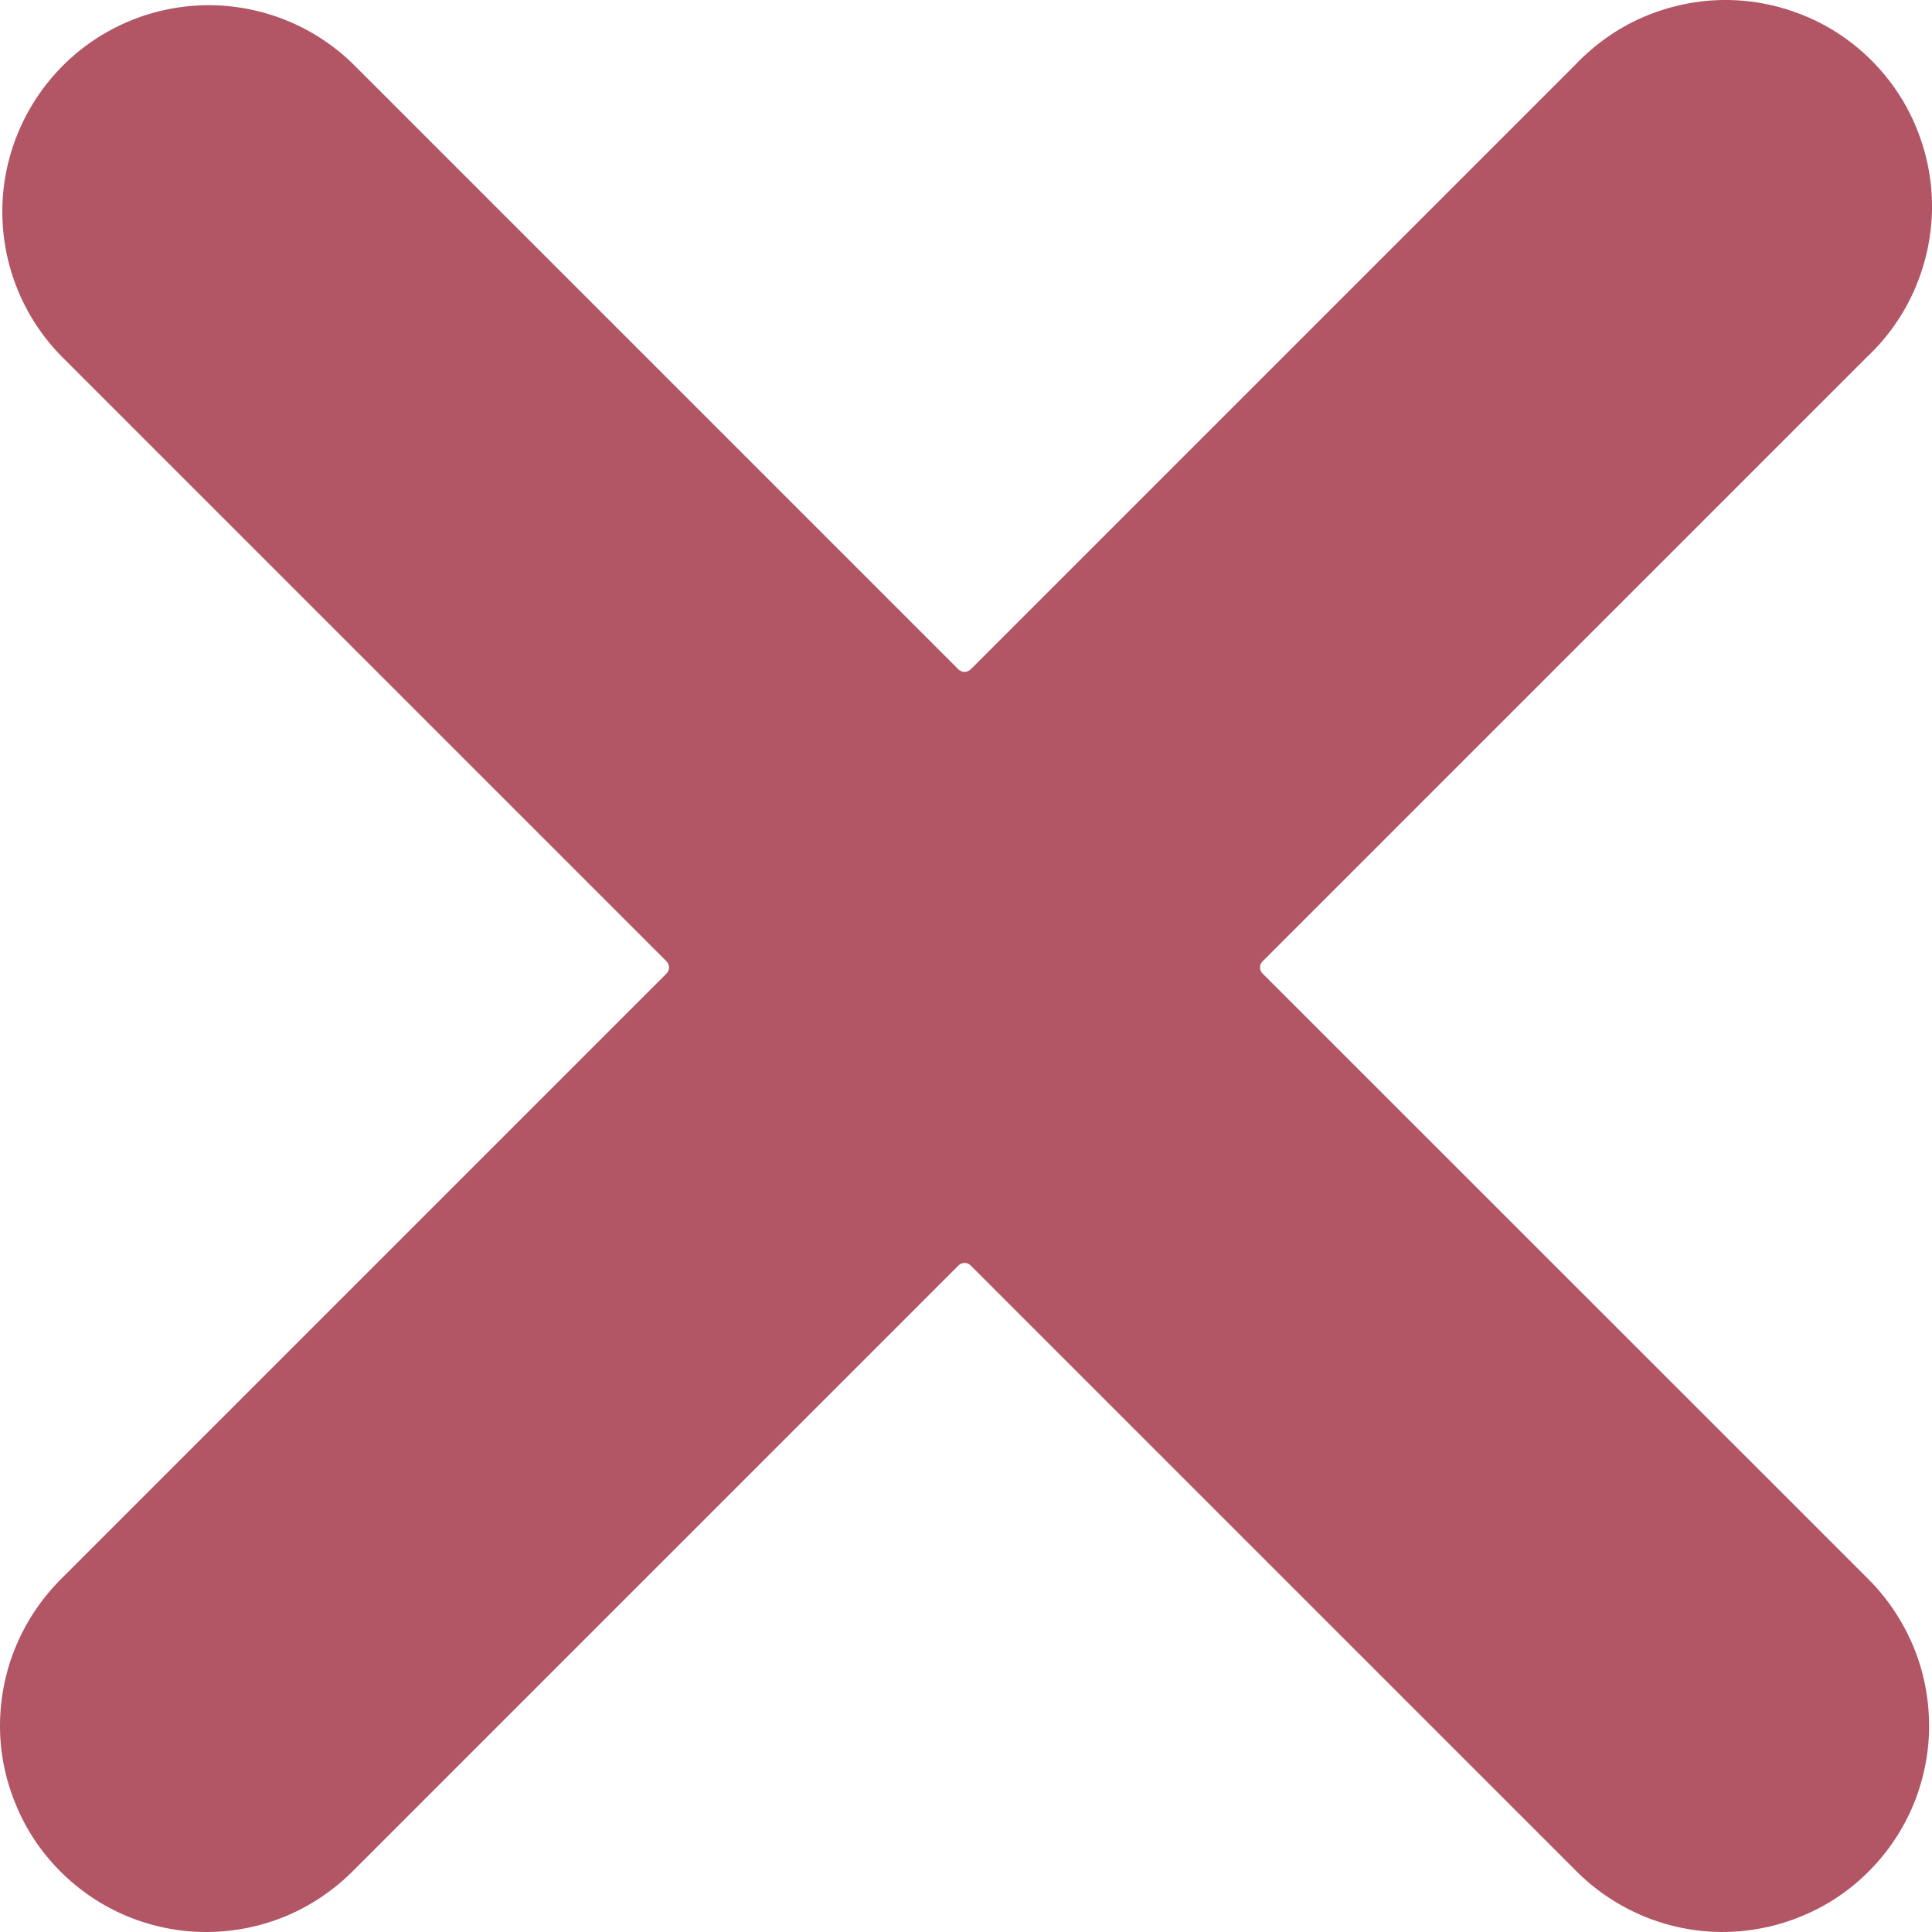 <svg width="10" height="10" viewBox="0 0 10 10" fill="none" xmlns="http://www.w3.org/2000/svg">
<path d="M8.155 0.334C8.253 0.231 8.371 0.147 8.502 0.09C8.633 0.033 8.774 0.002 8.917 0C9.059 -0.002 9.201 0.025 9.334 0.079C9.466 0.132 9.586 0.212 9.687 0.313C9.788 0.414 9.868 0.534 9.921 0.666C9.975 0.799 10.002 0.941 10 1.083C9.998 1.226 9.967 1.367 9.91 1.498C9.853 1.629 9.77 1.747 9.666 1.845L6.535 4.976C6.531 4.98 6.528 4.985 6.525 4.99C6.523 4.996 6.522 5.001 6.522 5.007C6.522 5.013 6.523 5.019 6.525 5.024C6.528 5.03 6.531 5.035 6.535 5.039L9.666 8.169C9.766 8.268 9.846 8.386 9.901 8.516C9.956 8.646 9.984 8.786 9.985 8.927C9.986 9.068 9.958 9.208 9.905 9.338C9.851 9.469 9.772 9.587 9.672 9.687C9.572 9.787 9.454 9.866 9.323 9.919C9.193 9.973 9.053 10 8.912 10C8.771 9.999 8.632 9.971 8.502 9.916C8.372 9.861 8.254 9.781 8.155 9.681L5.024 6.55C5.02 6.546 5.015 6.543 5.01 6.54C5.004 6.538 4.998 6.537 4.993 6.537C4.987 6.537 4.981 6.538 4.976 6.54C4.97 6.543 4.965 6.546 4.961 6.55L1.83 9.681C1.731 9.781 1.614 9.861 1.484 9.916C1.354 9.971 1.214 9.999 1.073 10C0.932 10.001 0.792 9.973 0.662 9.92C0.531 9.866 0.413 9.787 0.313 9.687C0.213 9.587 0.134 9.469 0.081 9.338C0.027 9.208 -0.001 9.068 8.35173e-06 8.927C0.001 8.786 0.029 8.647 0.084 8.517C0.139 8.387 0.219 8.269 0.319 8.17L3.45 5.039C3.454 5.035 3.457 5.03 3.459 5.025C3.462 5.019 3.463 5.013 3.463 5.008C3.463 5.002 3.462 4.996 3.459 4.99C3.457 4.985 3.454 4.98 3.45 4.976L0.319 1.845C0.121 1.644 0.011 1.373 0.012 1.091C0.013 0.81 0.126 0.54 0.325 0.34C0.524 0.141 0.794 0.028 1.076 0.027C1.358 0.026 1.629 0.136 1.83 0.334L4.961 3.465C4.965 3.469 4.97 3.472 4.975 3.474C4.981 3.477 4.986 3.478 4.992 3.478C4.998 3.478 5.004 3.477 5.009 3.474C5.015 3.472 5.02 3.469 5.024 3.465L8.155 0.334L8.155 0.334Z" fill="#b25565"/>
</svg>
